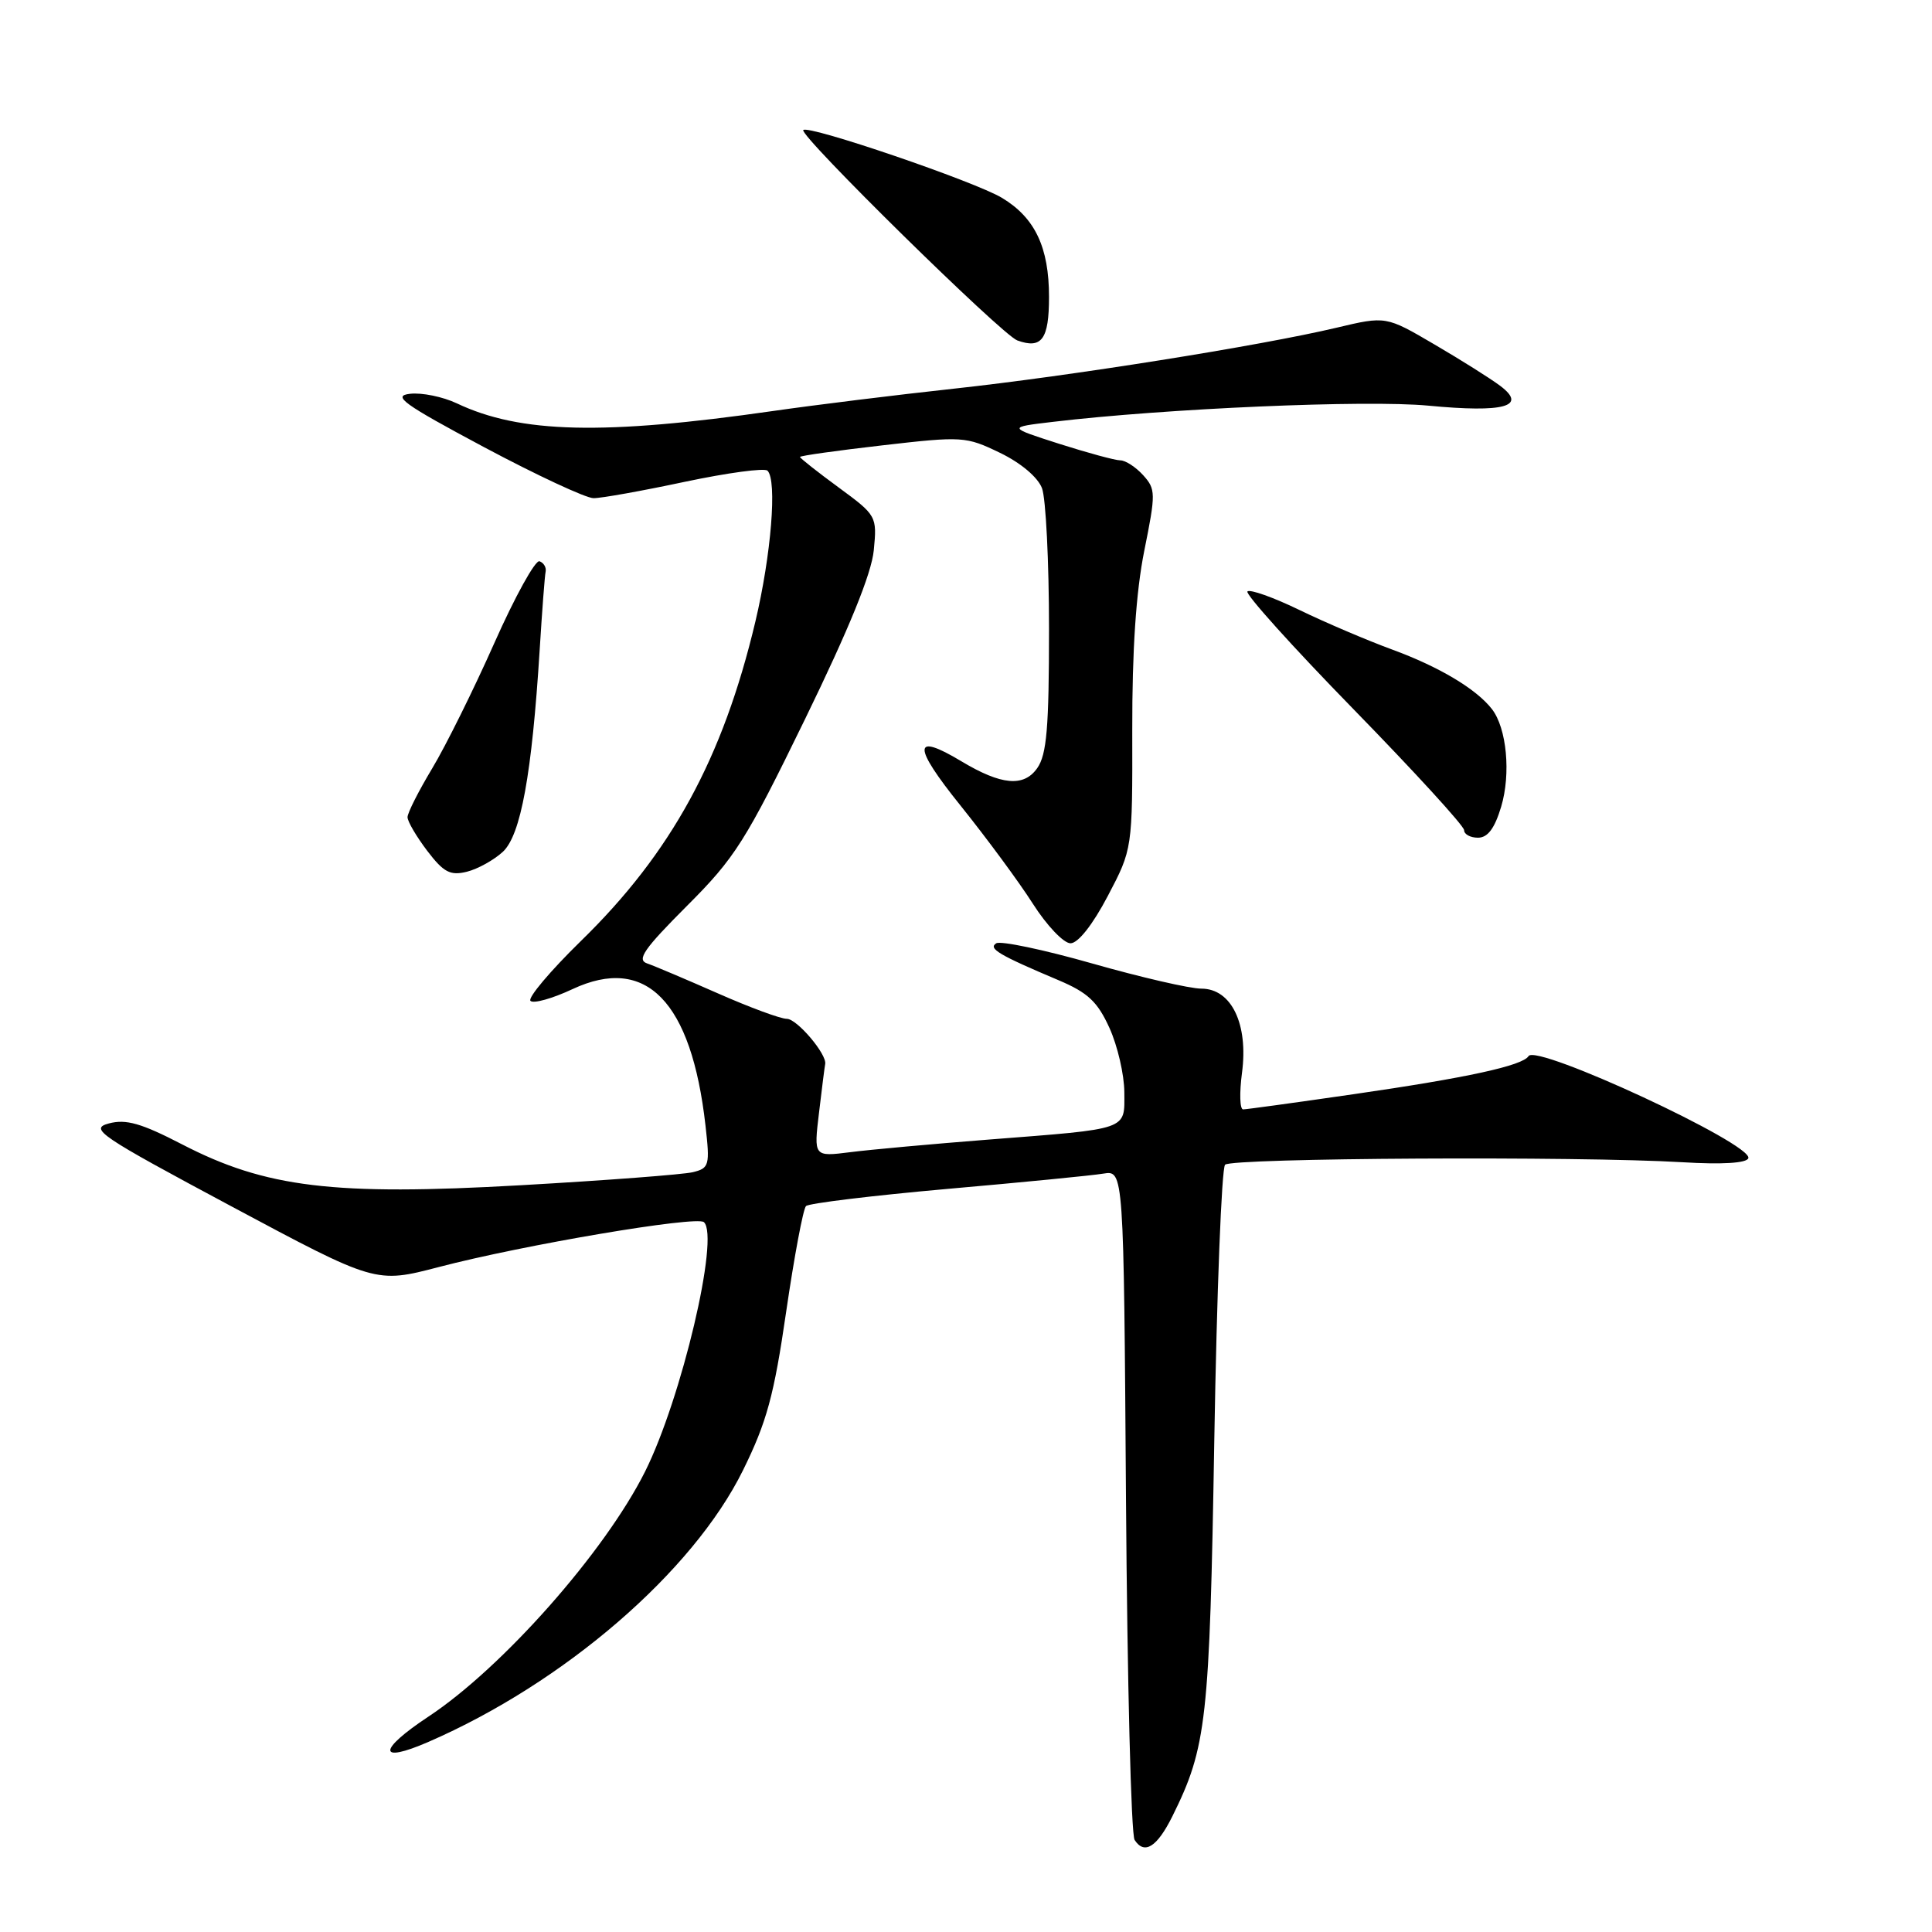 <?xml version="1.0" encoding="UTF-8" standalone="no"?>
<!DOCTYPE svg PUBLIC "-//W3C//DTD SVG 1.1//EN" "http://www.w3.org/Graphics/SVG/1.1/DTD/svg11.dtd" >
<svg xmlns="http://www.w3.org/2000/svg" xmlns:xlink="http://www.w3.org/1999/xlink" version="1.1" viewBox="0 0 256 256">
 <g >
 <path fill="currentColor"
d=" M 155.35 240.66 C 159.89 231.50 160.28 228.02 160.90 190.83 C 161.23 171.21 161.87 154.79 162.33 154.33 C 163.23 153.43 209.14 153.18 222.90 154.00 C 228.23 154.32 231.44 154.12 231.66 153.47 C 232.31 151.62 203.57 138.27 202.54 139.94 C 201.75 141.21 194.40 142.81 179.34 144.99 C 171.73 146.09 165.15 147.00 164.72 147.00 C 164.28 147.00 164.22 144.82 164.57 142.16 C 165.43 135.69 163.17 131.00 159.19 131.00 C 157.67 131.00 151.17 129.50 144.74 127.67 C 138.32 125.84 132.59 124.64 132.01 124.99 C 130.90 125.68 132.35 126.54 140.28 129.89 C 144.15 131.53 145.43 132.73 147.01 136.21 C 148.08 138.57 148.97 142.40 148.98 144.73 C 149.00 149.80 149.75 149.54 131.00 151.00 C 123.58 151.58 115.32 152.33 112.66 152.67 C 107.82 153.28 107.82 153.28 108.53 147.39 C 108.91 144.15 109.28 141.28 109.34 141.00 C 109.61 139.73 105.61 135.00 104.26 135.00 C 103.43 135.00 99.32 133.48 95.13 131.63 C 90.93 129.78 86.71 127.99 85.75 127.66 C 84.33 127.18 85.32 125.75 91.01 120.05 C 97.40 113.67 98.79 111.47 106.68 95.27 C 112.52 83.28 115.48 76.01 115.78 72.92 C 116.22 68.39 116.16 68.29 111.11 64.58 C 108.30 62.52 106.00 60.70 106.00 60.55 C 106.00 60.39 110.92 59.70 116.93 59.01 C 127.53 57.79 127.99 57.82 132.50 60.00 C 135.26 61.33 137.52 63.24 138.07 64.69 C 138.58 66.03 139.00 74.43 139.00 83.34 C 139.00 96.41 138.70 99.99 137.44 101.78 C 135.66 104.32 132.68 104.05 127.38 100.87 C 120.92 96.99 120.89 98.81 127.28 106.75 C 130.70 111.01 135.02 116.86 136.86 119.75 C 138.70 122.64 140.95 125.00 141.85 124.99 C 142.85 124.99 144.79 122.53 146.78 118.74 C 150.06 112.50 150.06 112.50 150.03 96.77 C 150.01 86.13 150.53 78.43 151.62 72.99 C 153.16 65.36 153.15 64.82 151.47 62.96 C 150.49 61.88 149.13 61.00 148.45 61.00 C 147.77 61.00 144.13 60.01 140.36 58.81 C 133.50 56.61 133.50 56.61 139.50 55.90 C 154.46 54.12 181.04 52.97 189.25 53.75 C 199.33 54.71 202.42 53.86 198.79 51.13 C 197.53 50.18 193.61 47.71 190.07 45.64 C 183.64 41.87 183.64 41.87 177.07 43.43 C 166.98 45.82 141.84 49.82 126.40 51.50 C 118.75 52.33 108.00 53.66 102.50 54.45 C 79.93 57.69 68.93 57.43 60.54 53.45 C 58.68 52.57 55.89 52.00 54.33 52.18 C 51.93 52.45 53.41 53.52 64.14 59.25 C 71.10 62.96 77.62 66.00 78.64 66.01 C 79.67 66.02 85.11 65.04 90.75 63.84 C 96.39 62.65 101.32 61.98 101.70 62.37 C 102.99 63.66 102.19 73.51 100.09 82.37 C 95.78 100.51 88.95 113.02 76.96 124.70 C 72.90 128.67 69.90 132.23 70.29 132.62 C 70.68 133.02 73.20 132.31 75.87 131.06 C 85.61 126.50 91.62 132.67 93.48 149.13 C 94.08 154.42 93.98 154.79 91.81 155.32 C 90.54 155.63 80.28 156.41 69.00 157.05 C 44.20 158.46 35.21 157.37 24.12 151.63 C 18.71 148.83 16.69 148.26 14.43 148.86 C 11.79 149.57 13.10 150.45 30.67 159.85 C 49.78 170.07 49.78 170.07 58.14 167.89 C 69.37 164.95 92.31 161.07 93.27 161.94 C 95.38 163.85 90.30 185.35 85.47 195.00 C 80.14 205.64 66.59 220.97 56.77 227.46 C 50.03 231.92 50.03 233.74 56.77 230.81 C 74.78 222.98 91.82 208.27 98.45 194.82 C 101.60 188.44 102.56 184.91 104.17 173.82 C 105.24 166.50 106.42 160.19 106.80 159.81 C 107.19 159.44 115.60 158.42 125.50 157.54 C 135.40 156.67 144.72 155.76 146.20 155.51 C 148.90 155.07 148.90 155.07 149.20 198.78 C 149.37 222.83 149.88 243.09 150.34 243.80 C 151.64 245.81 153.32 244.75 155.35 240.66 Z  M 66.64 112.86 C 69.01 110.64 70.48 102.59 71.51 86.11 C 71.83 80.95 72.18 76.28 72.30 75.74 C 72.41 75.19 72.05 74.58 71.49 74.37 C 70.94 74.16 68.24 79.04 65.50 85.21 C 62.76 91.38 59.05 98.86 57.26 101.83 C 55.47 104.81 54.00 107.71 54.00 108.28 C 54.00 108.85 55.18 110.85 56.61 112.74 C 58.79 115.60 59.66 116.05 61.86 115.51 C 63.31 115.15 65.46 113.95 66.64 112.86 Z  M 198.91 106.90 C 200.22 102.53 199.65 96.49 197.69 93.96 C 195.63 91.30 190.71 88.36 184.50 86.08 C 181.20 84.87 175.66 82.51 172.19 80.83 C 168.73 79.15 165.62 78.05 165.29 78.37 C 164.97 78.70 171.29 85.72 179.35 93.98 C 187.41 102.24 194.00 109.44 194.00 110.00 C 194.00 110.55 194.83 111.00 195.84 111.00 C 197.13 111.00 198.05 109.77 198.91 106.90 Z  M 139.00 39.34 C 139.00 32.77 137.14 28.85 132.77 26.22 C 129.17 24.05 107.14 16.53 106.44 17.23 C 105.80 17.87 132.78 44.39 134.80 45.11 C 138.04 46.28 139.00 44.96 139.00 39.34 Z "/>
</g>
</svg>